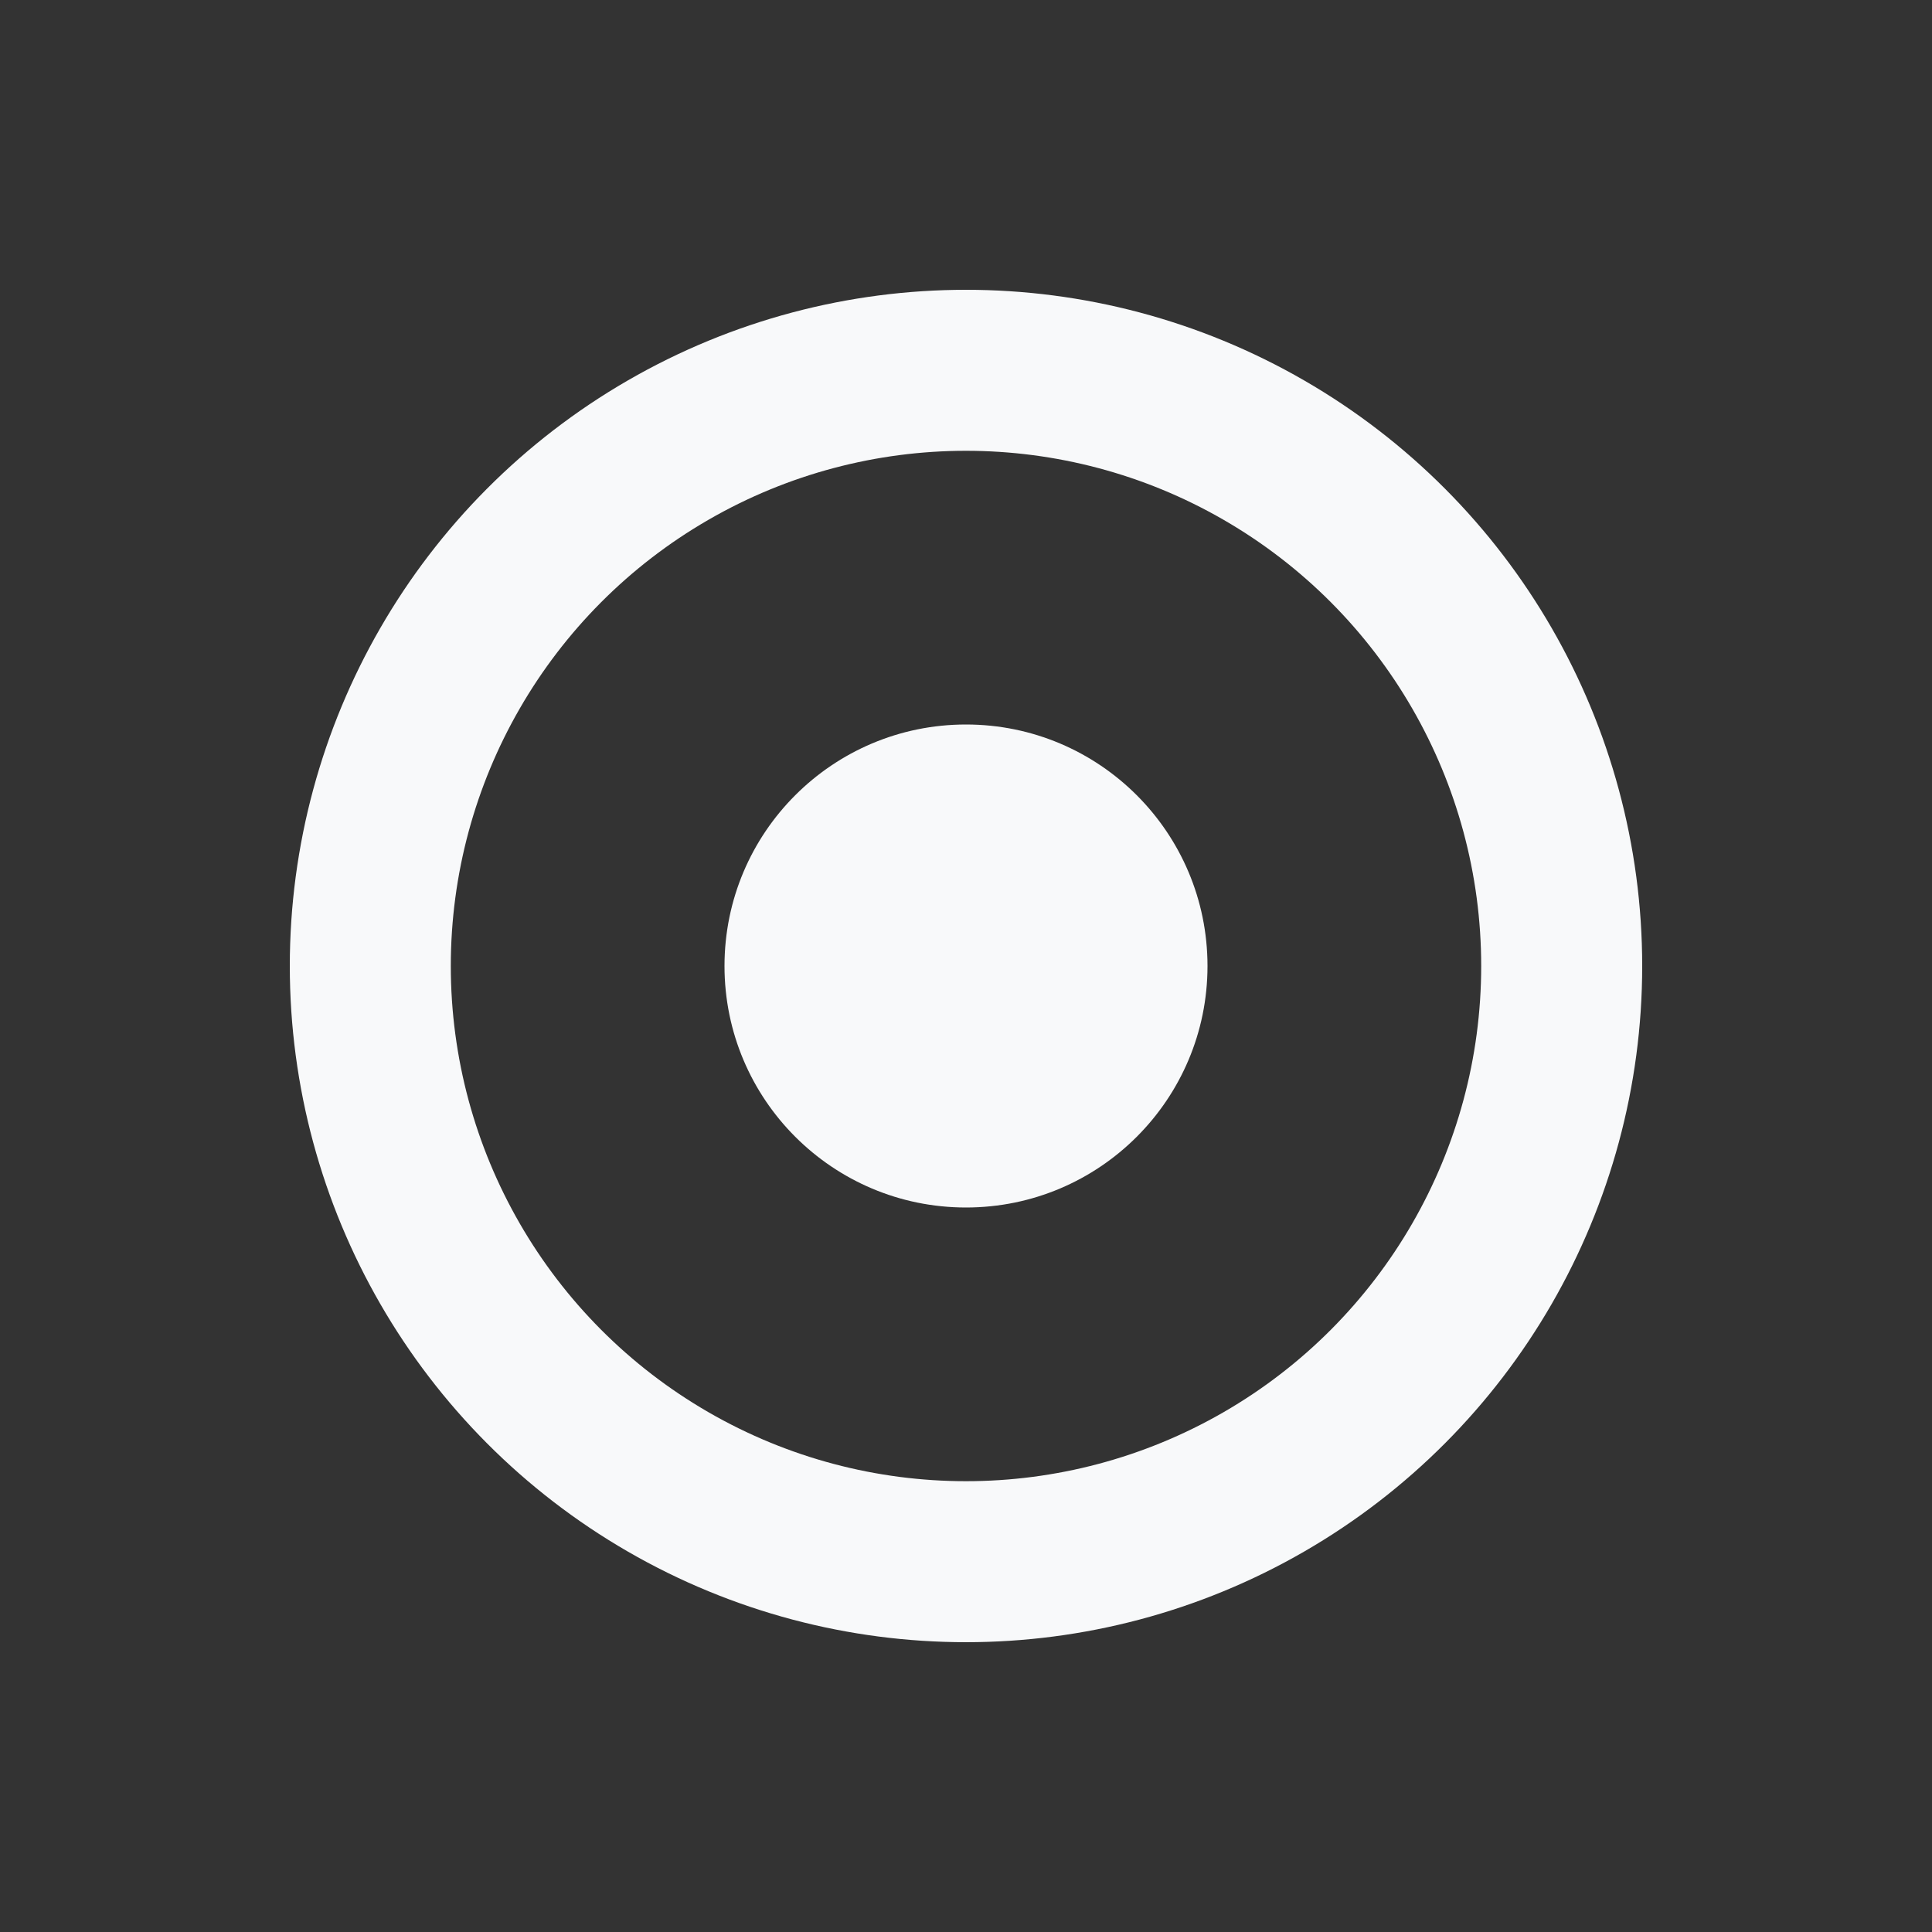 <svg width="24" height="24" viewBox="0 0 24 24" fill="none" xmlns="http://www.w3.org/2000/svg">
<rect x="0" y="0" width="24" height="24" fill="#333333" stroke="none"/>
<circle cx="12" cy="12" r="7.4" stroke="#F8F9FA" stroke-width="2"/>
<circle cx="12" cy="12" r="3" fill="#F8F9FA"/>
</svg>
